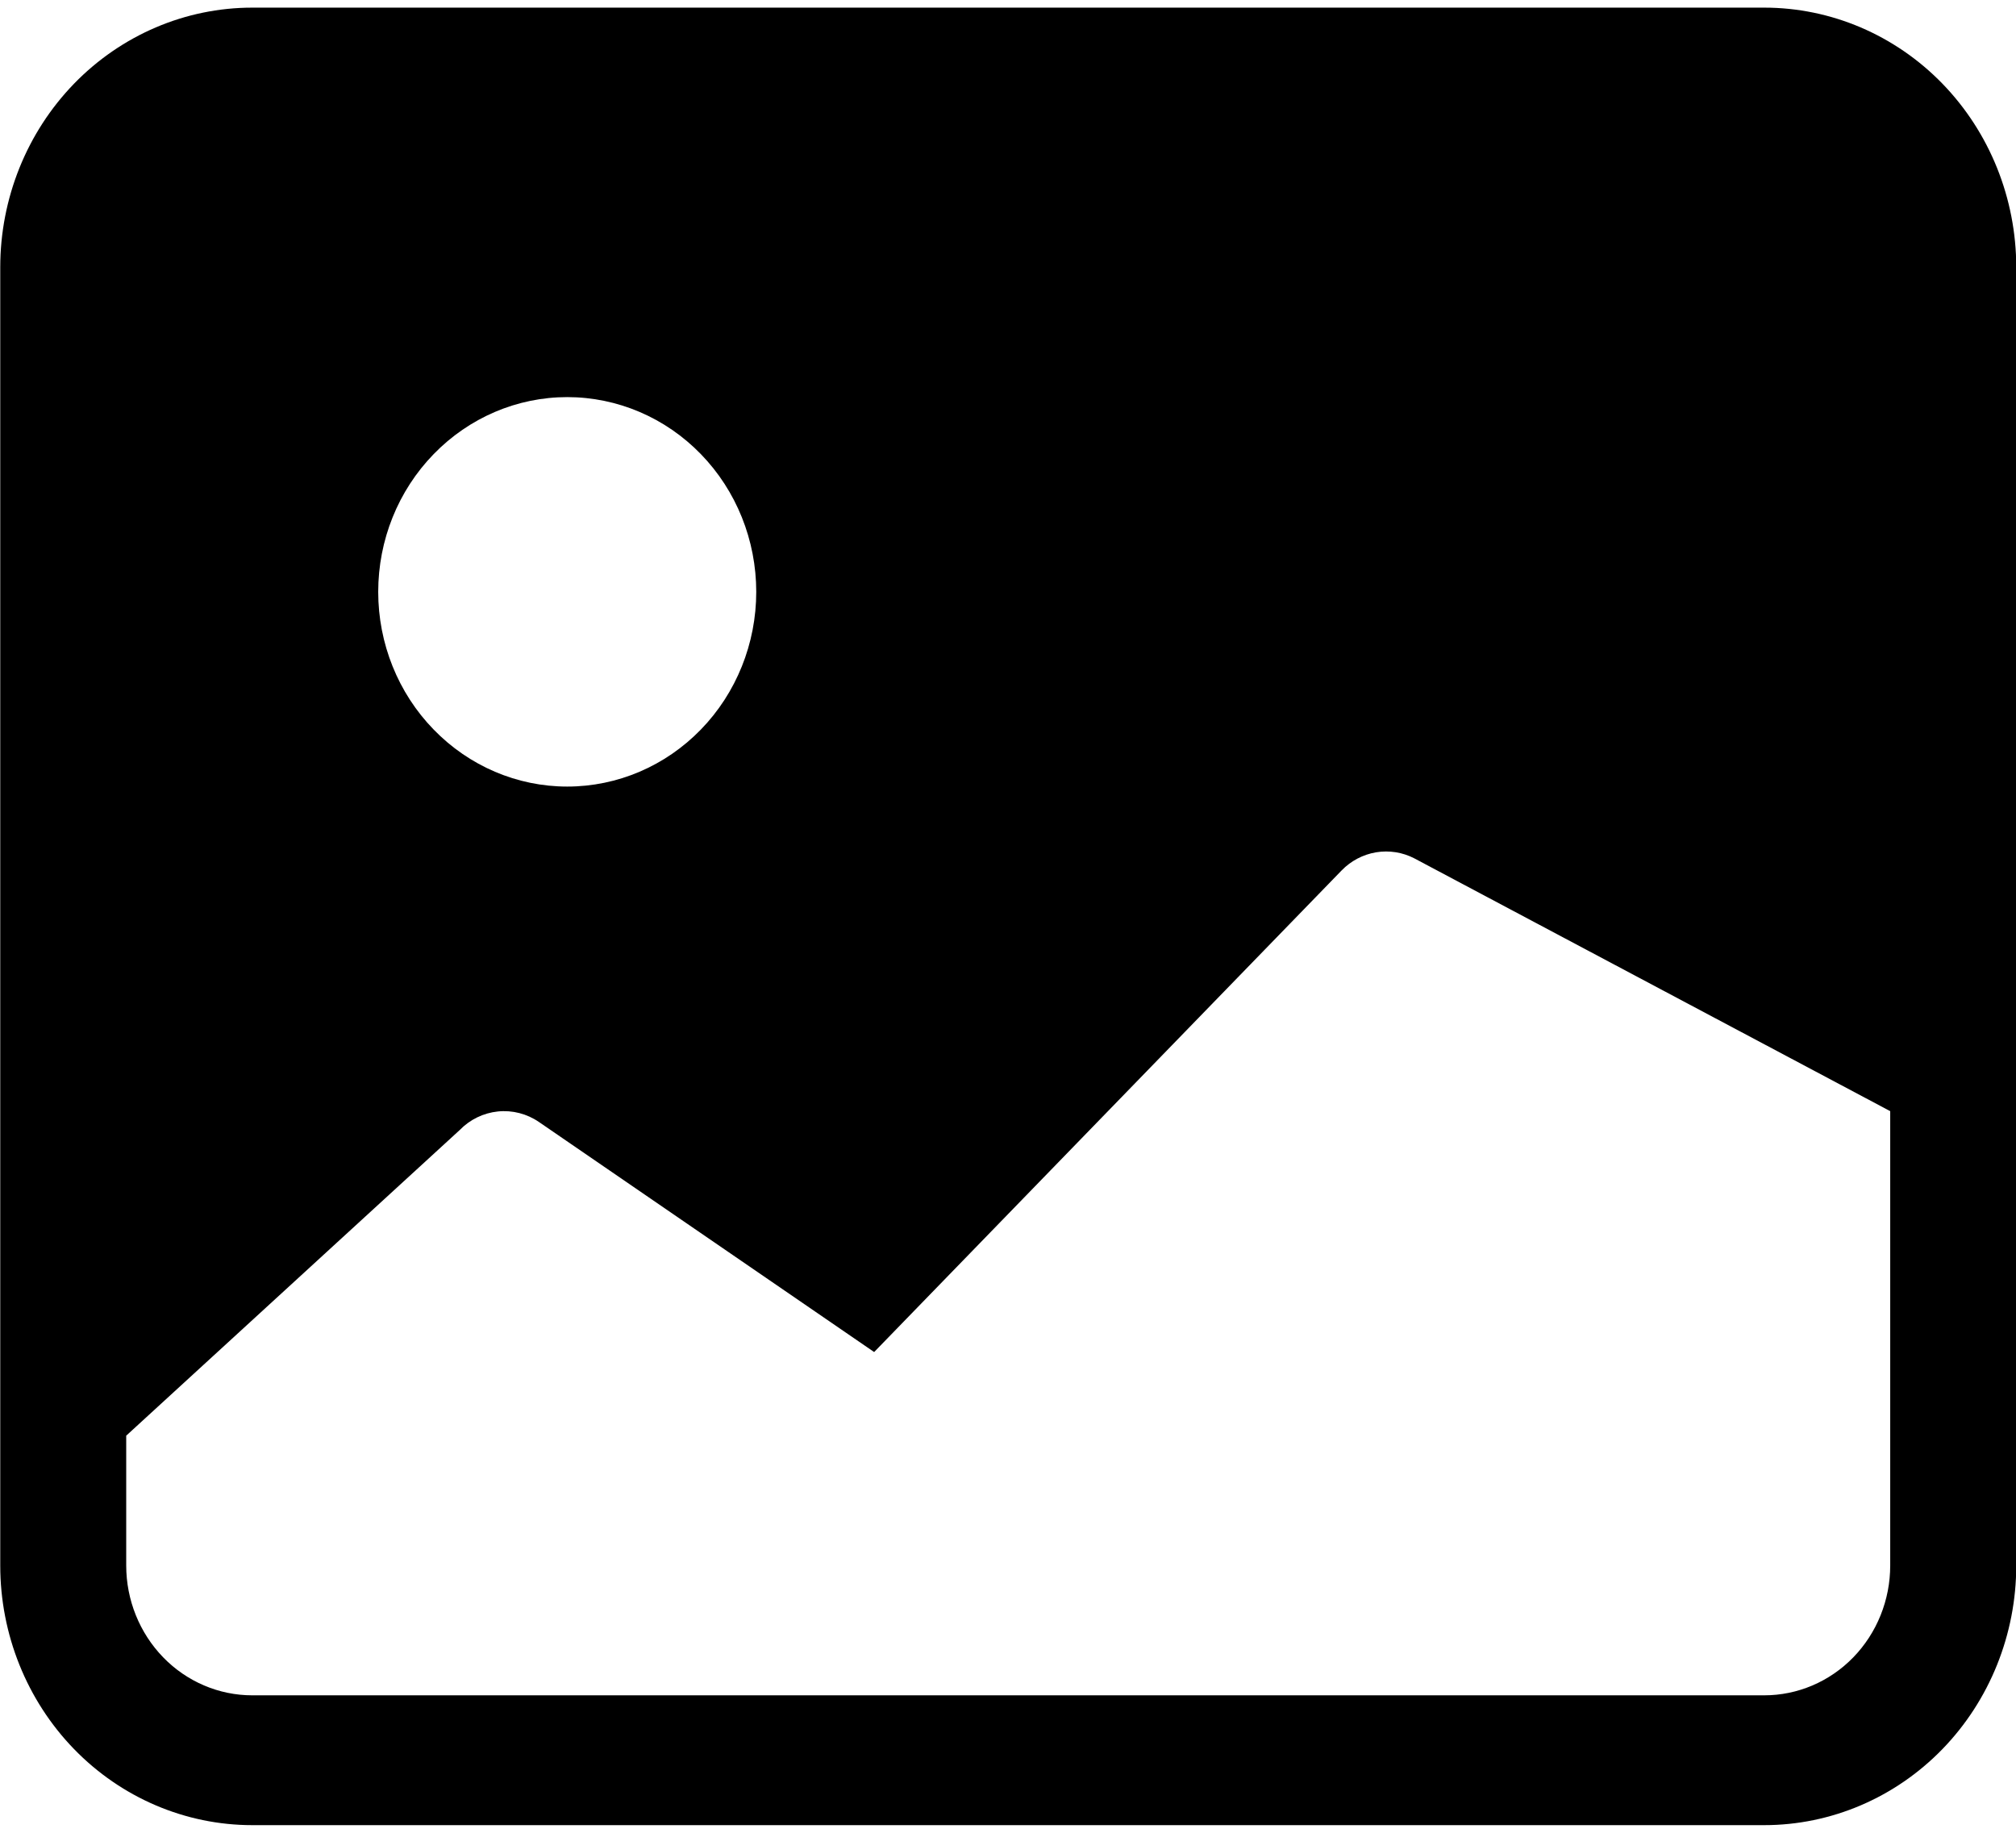 <svg width="33" height="30" viewBox="0 0 33 30" fill="none" xmlns="http://www.w3.org/2000/svg">
<path d="M0.004 4.375C0.004 3.248 0.439 2.167 1.212 1.37C1.986 0.573 3.035 0.125 4.129 0.125H28.879C29.973 0.125 31.022 0.573 31.796 1.37C32.569 2.167 33.004 3.248 33.004 4.375V25.625C33.004 26.752 32.569 27.833 31.796 28.63C31.022 29.427 29.973 29.875 28.879 29.875H4.129C3.035 29.875 1.986 29.427 1.212 28.63C0.439 27.833 0.004 26.752 0.004 25.625V4.375ZM2.066 23.5V25.625C2.066 26.189 2.284 26.729 2.671 27.128C3.057 27.526 3.582 27.75 4.129 27.75H28.879C29.426 27.75 29.951 27.526 30.337 27.128C30.724 26.729 30.941 26.189 30.941 25.625V18.188L23.151 14.05C22.958 13.95 22.739 13.916 22.525 13.951C22.312 13.987 22.114 14.09 21.961 14.248L14.309 22.131L8.823 18.366C8.625 18.23 8.387 18.169 8.151 18.193C7.914 18.217 7.692 18.325 7.524 18.498L2.066 23.5ZM12.379 9.688C12.379 8.842 12.053 8.031 11.473 7.434C10.893 6.836 10.106 6.5 9.285 6.5C8.465 6.5 7.678 6.836 7.098 7.434C6.517 8.031 6.191 8.842 6.191 9.688C6.191 10.533 6.517 11.344 7.098 11.941C7.678 12.539 8.465 12.875 9.285 12.875C10.106 12.875 10.893 12.539 11.473 11.941C12.053 11.344 12.379 10.533 12.379 9.688Z" fill="black"/>
</svg>
